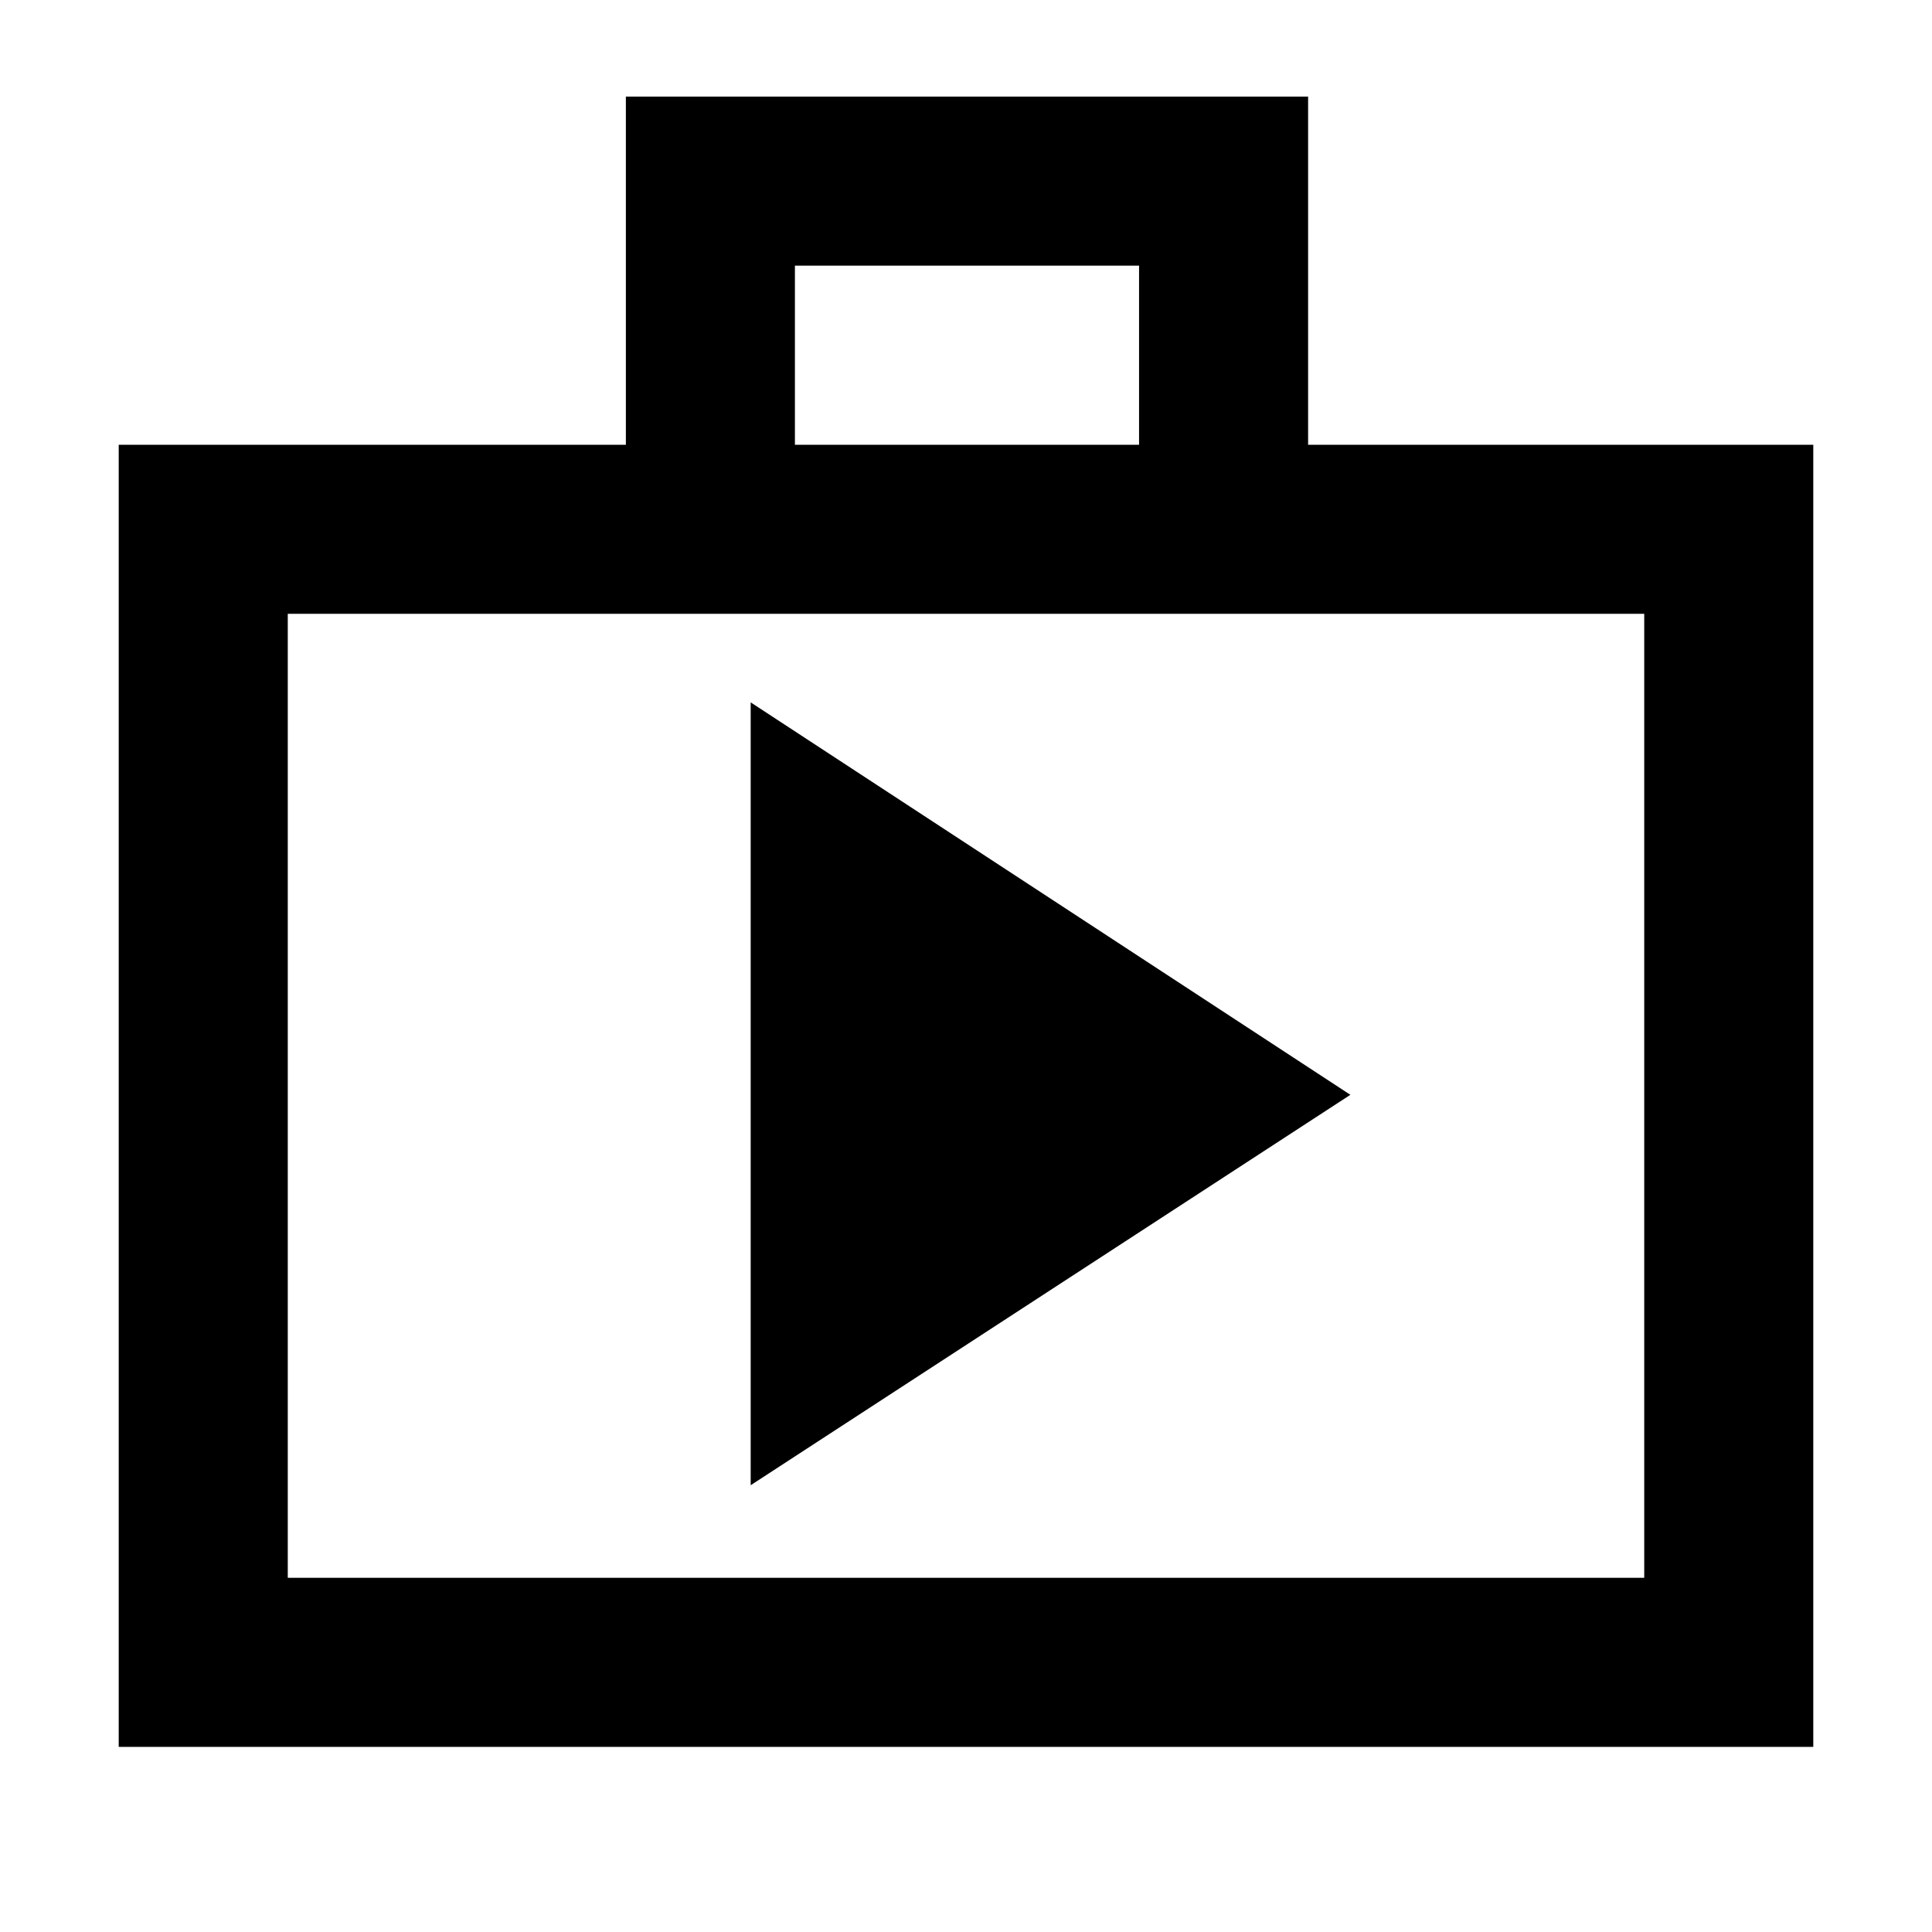 <svg xmlns="http://www.w3.org/2000/svg" height="40" width="40"><path d="M2.458 36.167V9.208H12.958V2H27.083V9.208H37.542V36.167ZM16.458 9.208H23.583V5.5H16.458ZM5.958 32.667H34.042V12.708H5.958ZM15.542 30.75 27.958 22.667 15.542 14.542ZM5.958 12.708V32.667Z"/></svg>